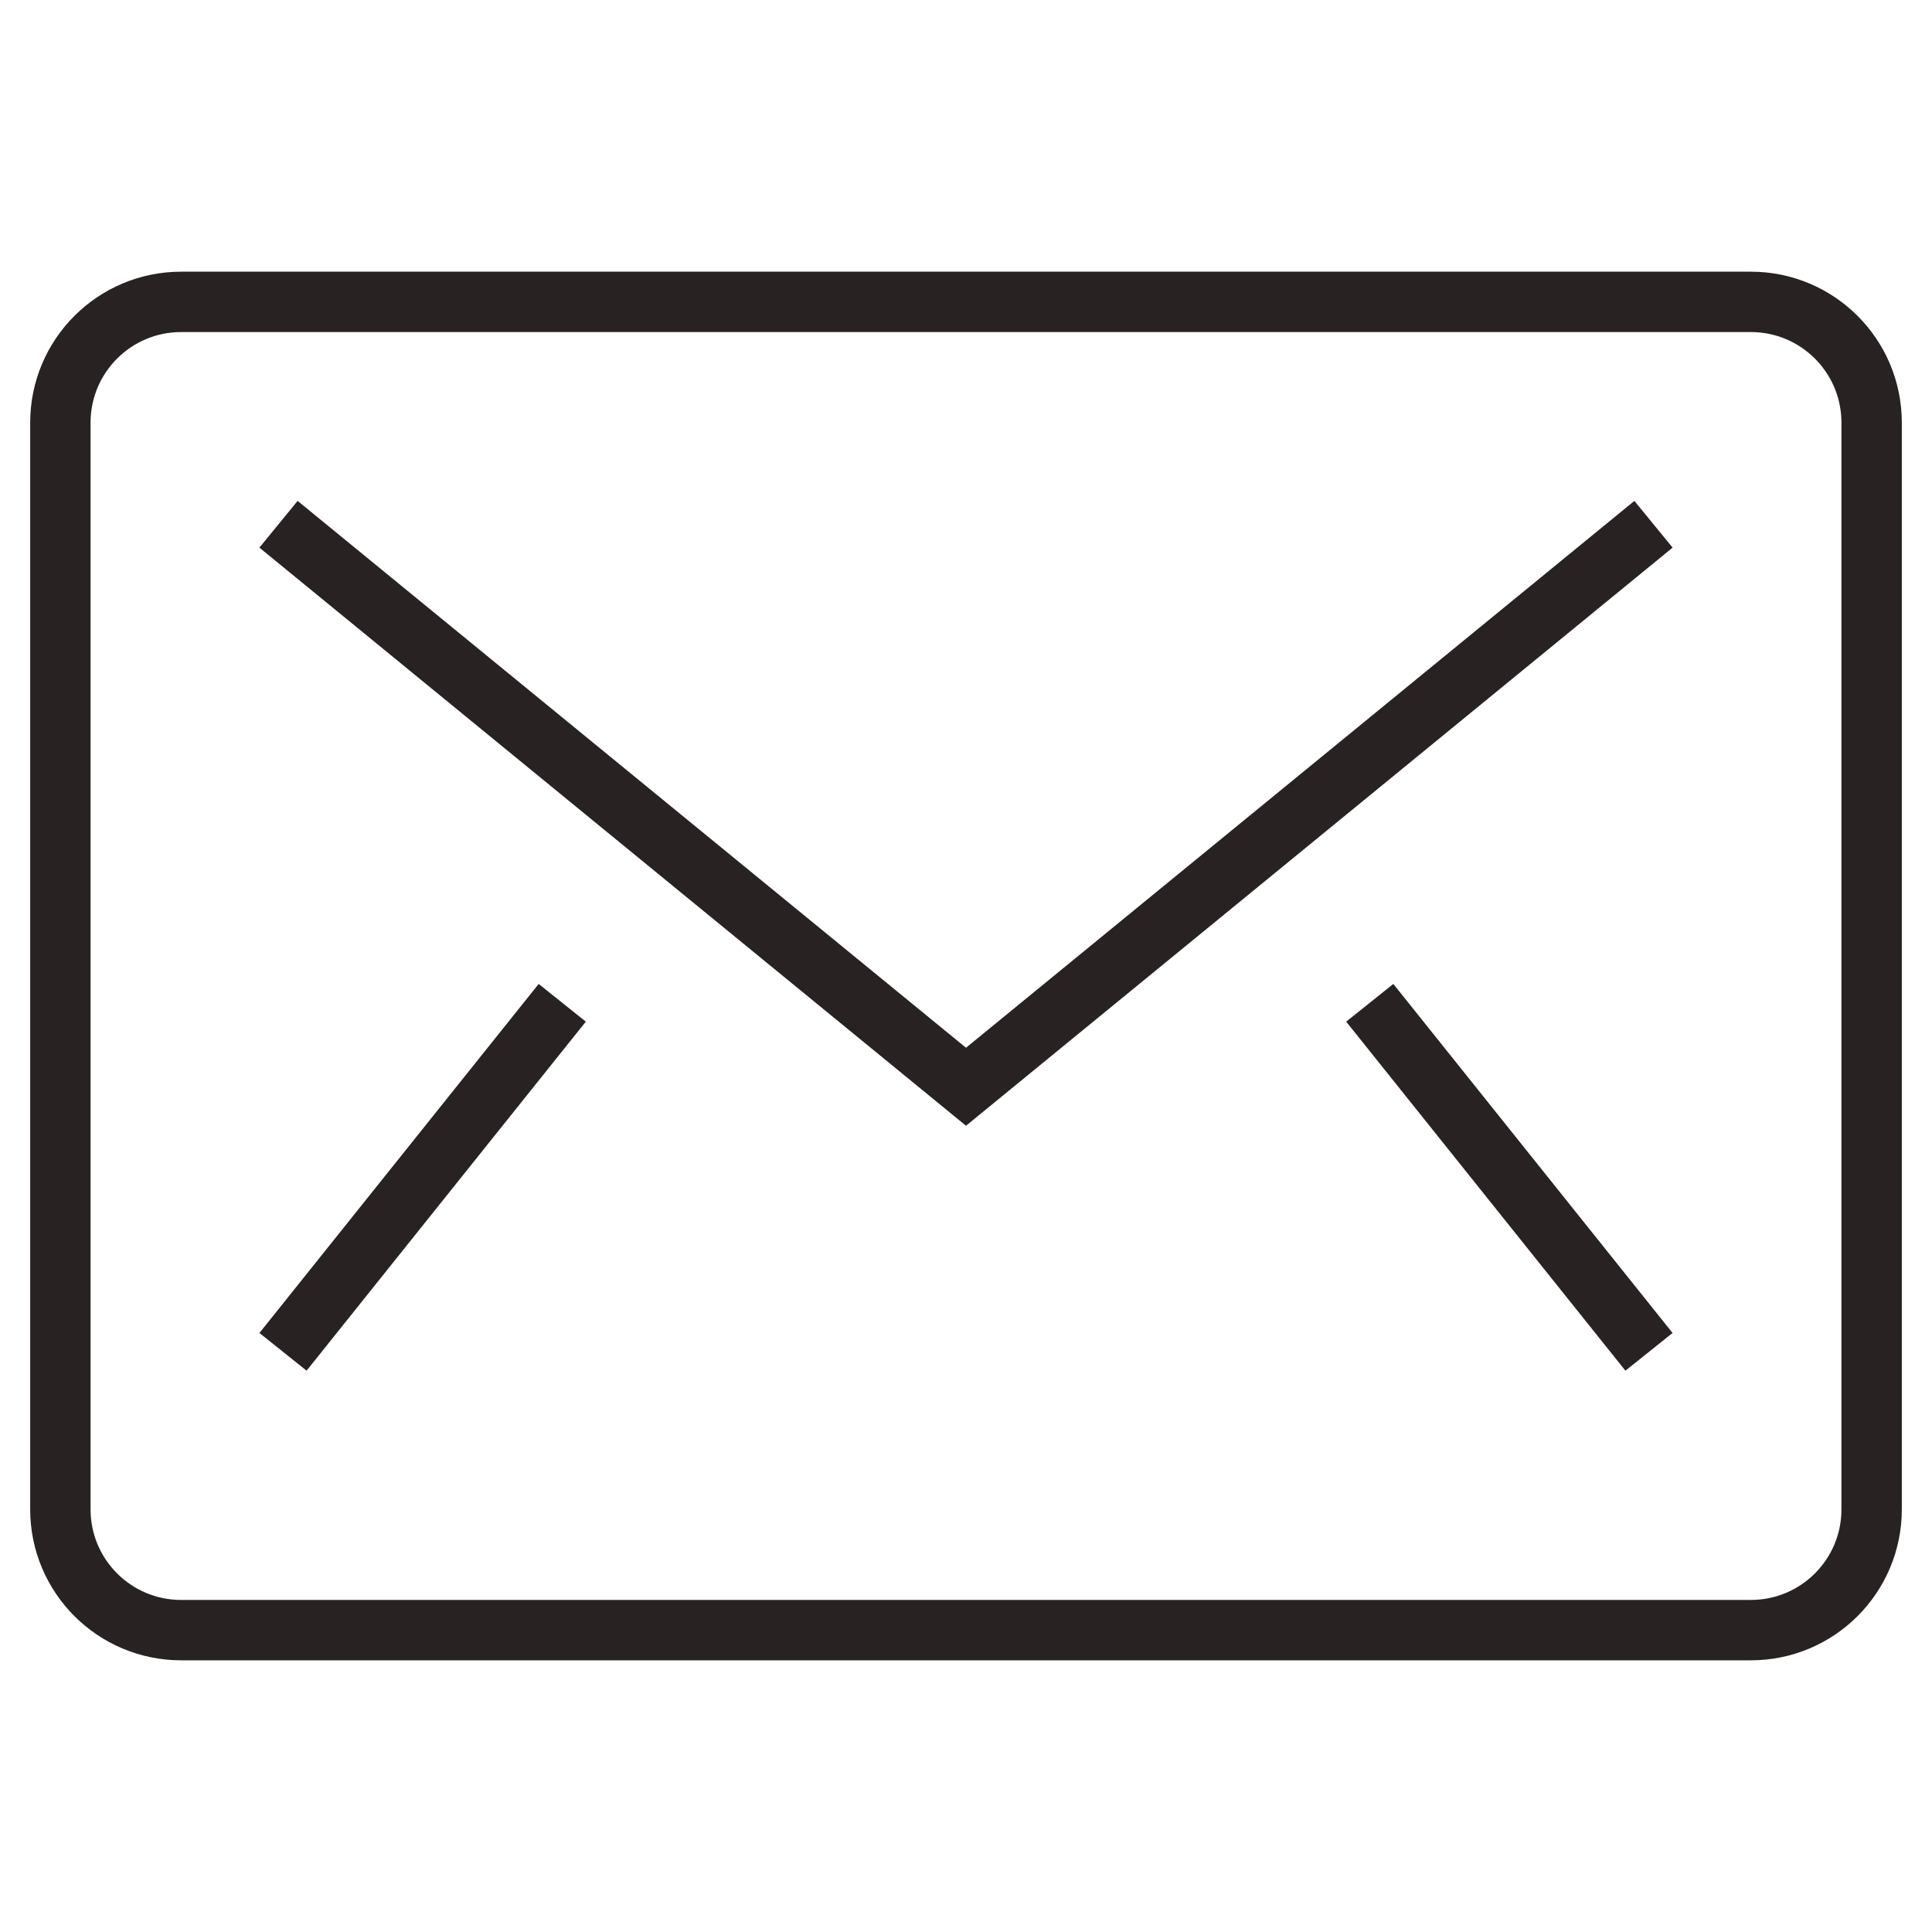 <svg xmlns="http://www.w3.org/2000/svg" viewBox="0 0 64 64"><title>email 85 2</title><g class="nc-icon-wrapper" stroke-linecap="square" stroke-linejoin="miter" stroke-width="2" fill="#292222" stroke="#292222"><polyline data-color="color-2" fill="none" stroke-miterlimit="10" points=" 10,18 32,36 54,18 "/> <path fill="none" stroke="#292222" stroke-miterlimit="10" d="M2,14v36 c0,2.209,1.791,4,4,4h52c2.209,0,4-1.791,4-4V14c0-2.209-1.791-4-4-4H6C3.791,10,2,11.791,2,14z"/> <line data-color="color-2" fill="none" stroke-miterlimit="10" x1="10" y1="44" x2="18" y2="34"/> <line data-color="color-2" fill="none" stroke-miterlimit="10" x1="54" y1="44" x2="46" y2="34"/></g></svg>